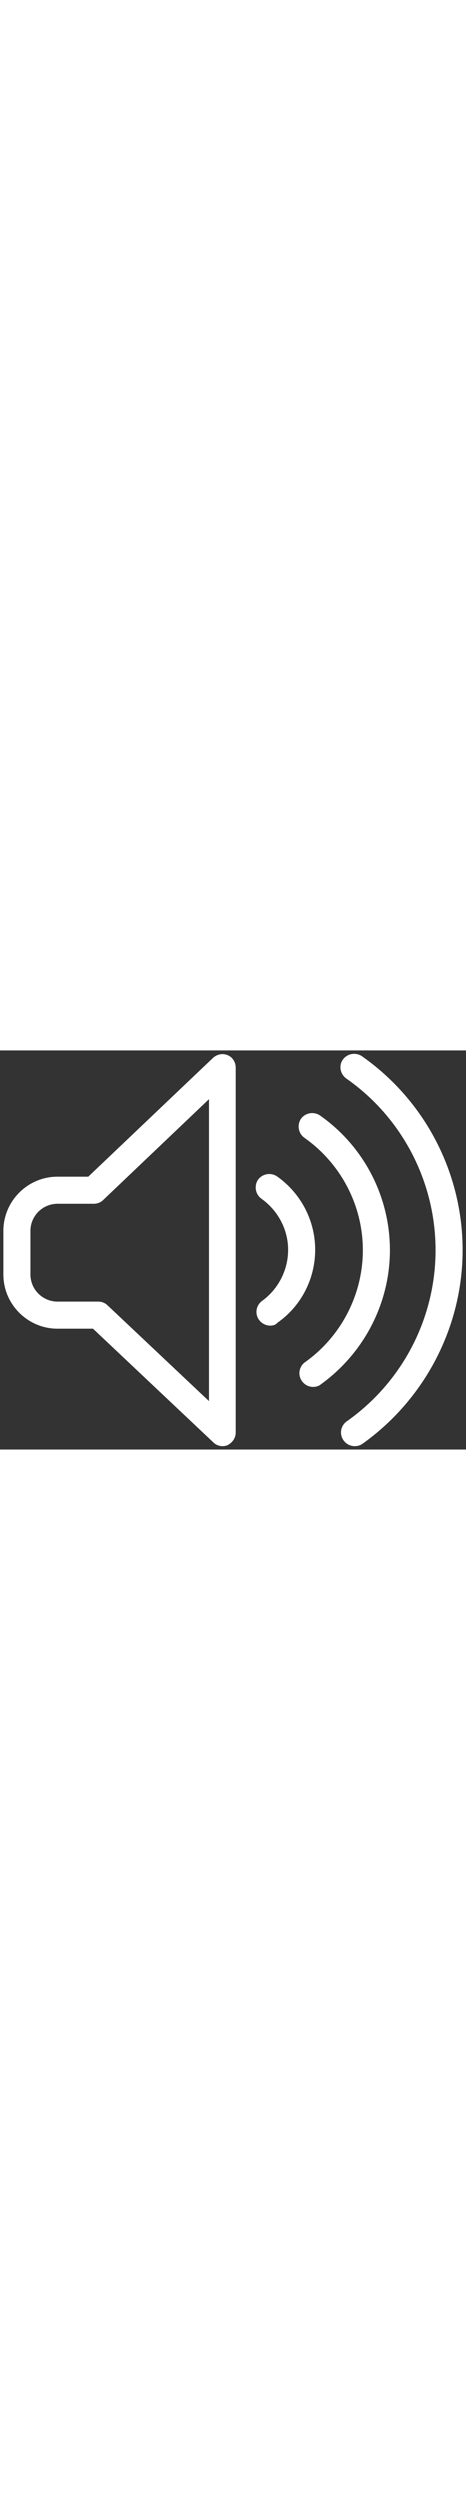 <?xml version="1.0" encoding="utf-8"?>
<!-- Generator: Adobe Illustrator 23.0.3, SVG Export Plug-In . SVG Version: 6.00 Build 0)  -->
<svg version="1.1" id="Capa_1" xmlns="http://www.w3.org/2000/svg" xmlns:xlink="http://www.w3.org/1999/xlink" x="0px" y="0px"
	 viewBox="0 0 137.8 117.9" width="22" enable-background="new 0 0 137.8 117.9" xml:space="preserve">
<rect x="0" y="0" width="137.8" height="117.9" fill="#333333" stroke="none"/>
<path fill="#FFFFFF" d="M104.9,116.9c-1.3,0-2.5-0.6-3.3-1.7c-1.3-1.8-0.9-4.3,0.9-5.6C119,98,128.8,79.1,128.8,59
	c0-20.2-9.9-39.2-26.4-50.7c-1.8-1.3-2.3-3.8-1-5.6c1.3-1.8,3.8-2.2,5.6-1c18.7,13.1,29.8,34.5,29.8,57.3c0,22.6-11.1,44-29.6,57.2
	C106.5,116.7,105.7,116.9,104.9,116.9z"/>
<path fill="#FFFFFF" d="M92.6,99.4c-1.3,0-2.5-0.6-3.3-1.7c-1.3-1.8-0.9-4.3,0.9-5.6c10.7-7.6,17.1-20,17.1-33.1
	c0-13.2-6.5-25.6-17.3-33.2c-1.8-1.3-2.2-3.8-1-5.6c1.3-1.8,3.8-2.2,5.6-1c13,9.1,20.7,24,20.7,39.8c0,15.7-7.7,30.5-20.5,39.7
	C94.2,99.2,93.4,99.4,92.6,99.4z"/>
<path fill="#FFFFFF" d="M79.9,81.3c-1.2,0-2.5-0.6-3.3-1.7c-1.3-1.8-0.9-4.3,0.9-5.6c4.8-3.5,7.7-9.1,7.7-15.1c0-6-3-11.6-7.9-15.1
	c-1.8-1.3-2.2-3.8-1-5.6c1.3-1.8,3.8-2.2,5.6-1c7.1,5,11.3,13.1,11.3,21.7c0,8.5-4.1,16.6-11.1,21.5C81.5,81.1,80.7,81.3,79.9,81.3z
	"/>
<path fill="#FFFFFF" d="M65.8,116.9c-1,0-2-0.4-2.7-1.1L27.5,82.2H17c-8.8,0-16-7.2-16-16V53.3c0-8.8,7.2-16,16-16h9.1L63,2.2
	c1.2-1.1,2.9-1.4,4.3-0.8c1.5,0.6,2.4,2.1,2.4,3.7v107.8c0,1.6-1,3-2.4,3.7C66.9,116.8,66.3,116.9,65.8,116.9z M17,45.3
	c-4.4,0-8,3.6-8,8v12.9c0,4.4,3.6,8,8,8h12.1c1,0,2,0.4,2.7,1.1l30,28.3V14.4L30.5,44.2c-0.7,0.7-1.7,1.1-2.8,1.1H17z"/>
</svg>

